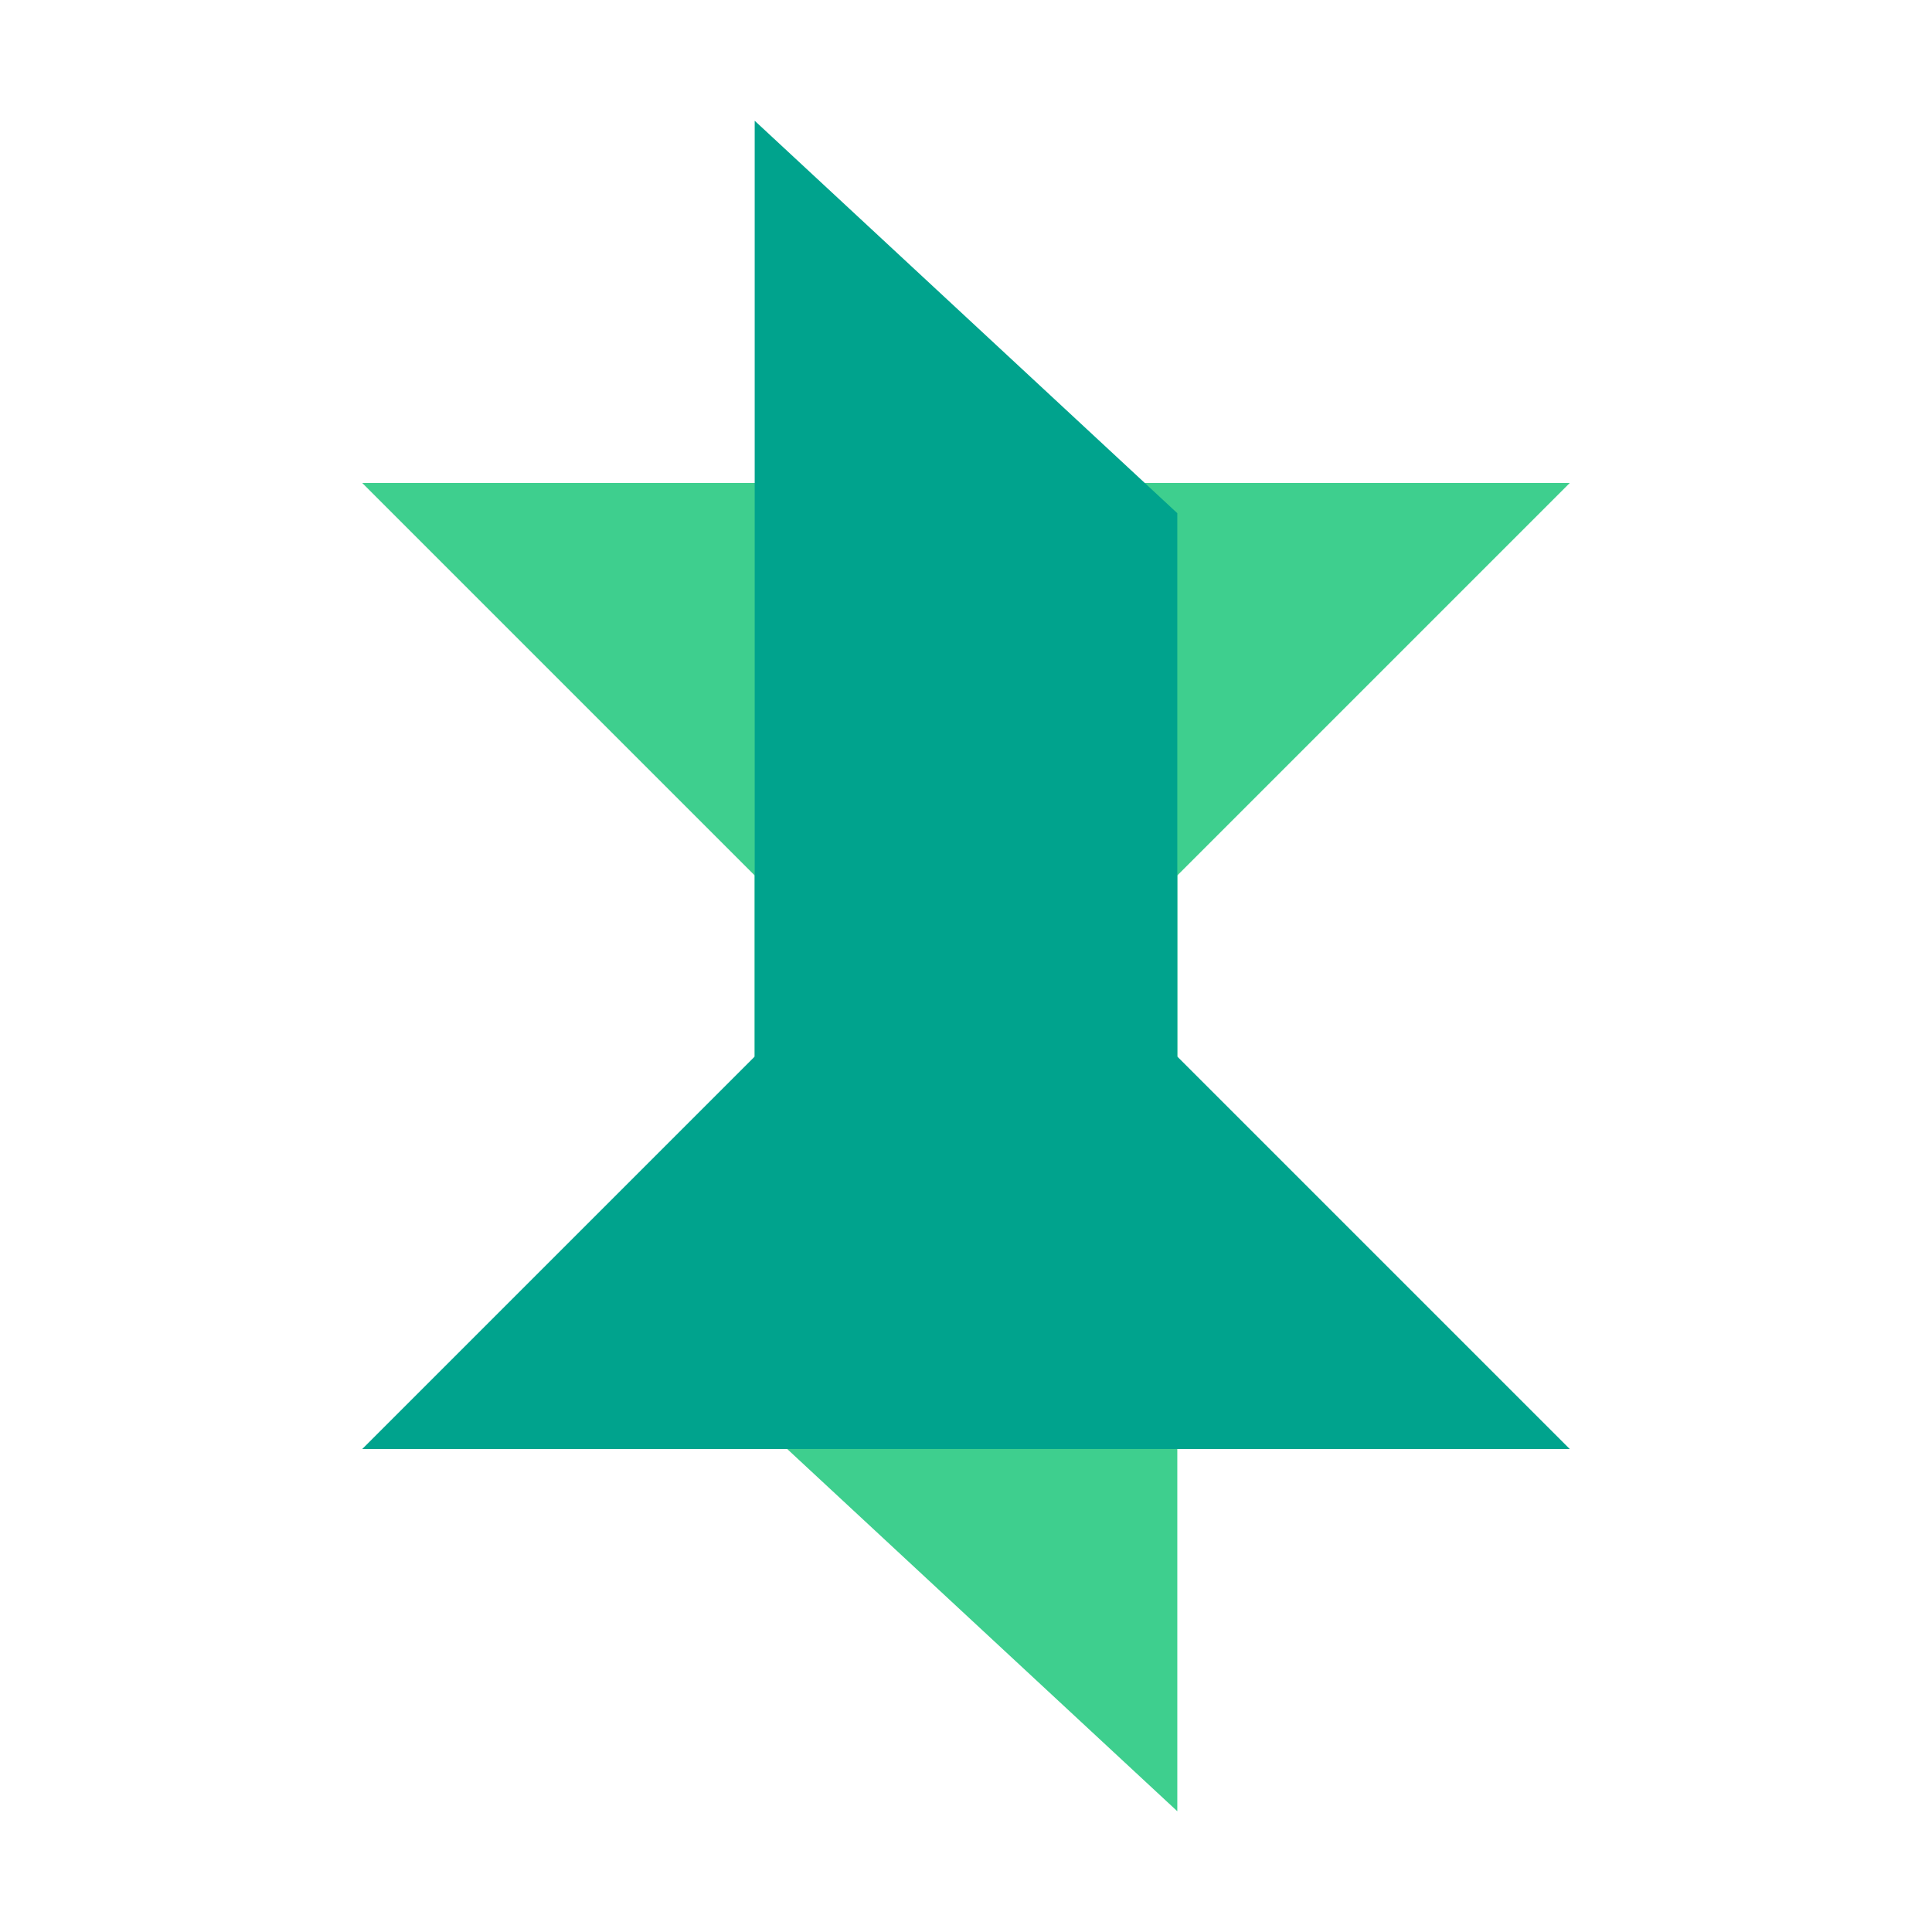 
<svg width="32" height="32" viewBox="0 0 32 32" fill="none" xmlns="http://www.w3.org/2000/svg">
  <path d="M19.5 14.5L26 8H6l6.5 6.5v9L19.5 30V14.5z" fill="#3ECF8E"/>
  <path d="M12.5 17.5L6 24h20l-6.5-6.5v-9L12.5 2v15.5z" fill="#00A38D"/>
</svg>
